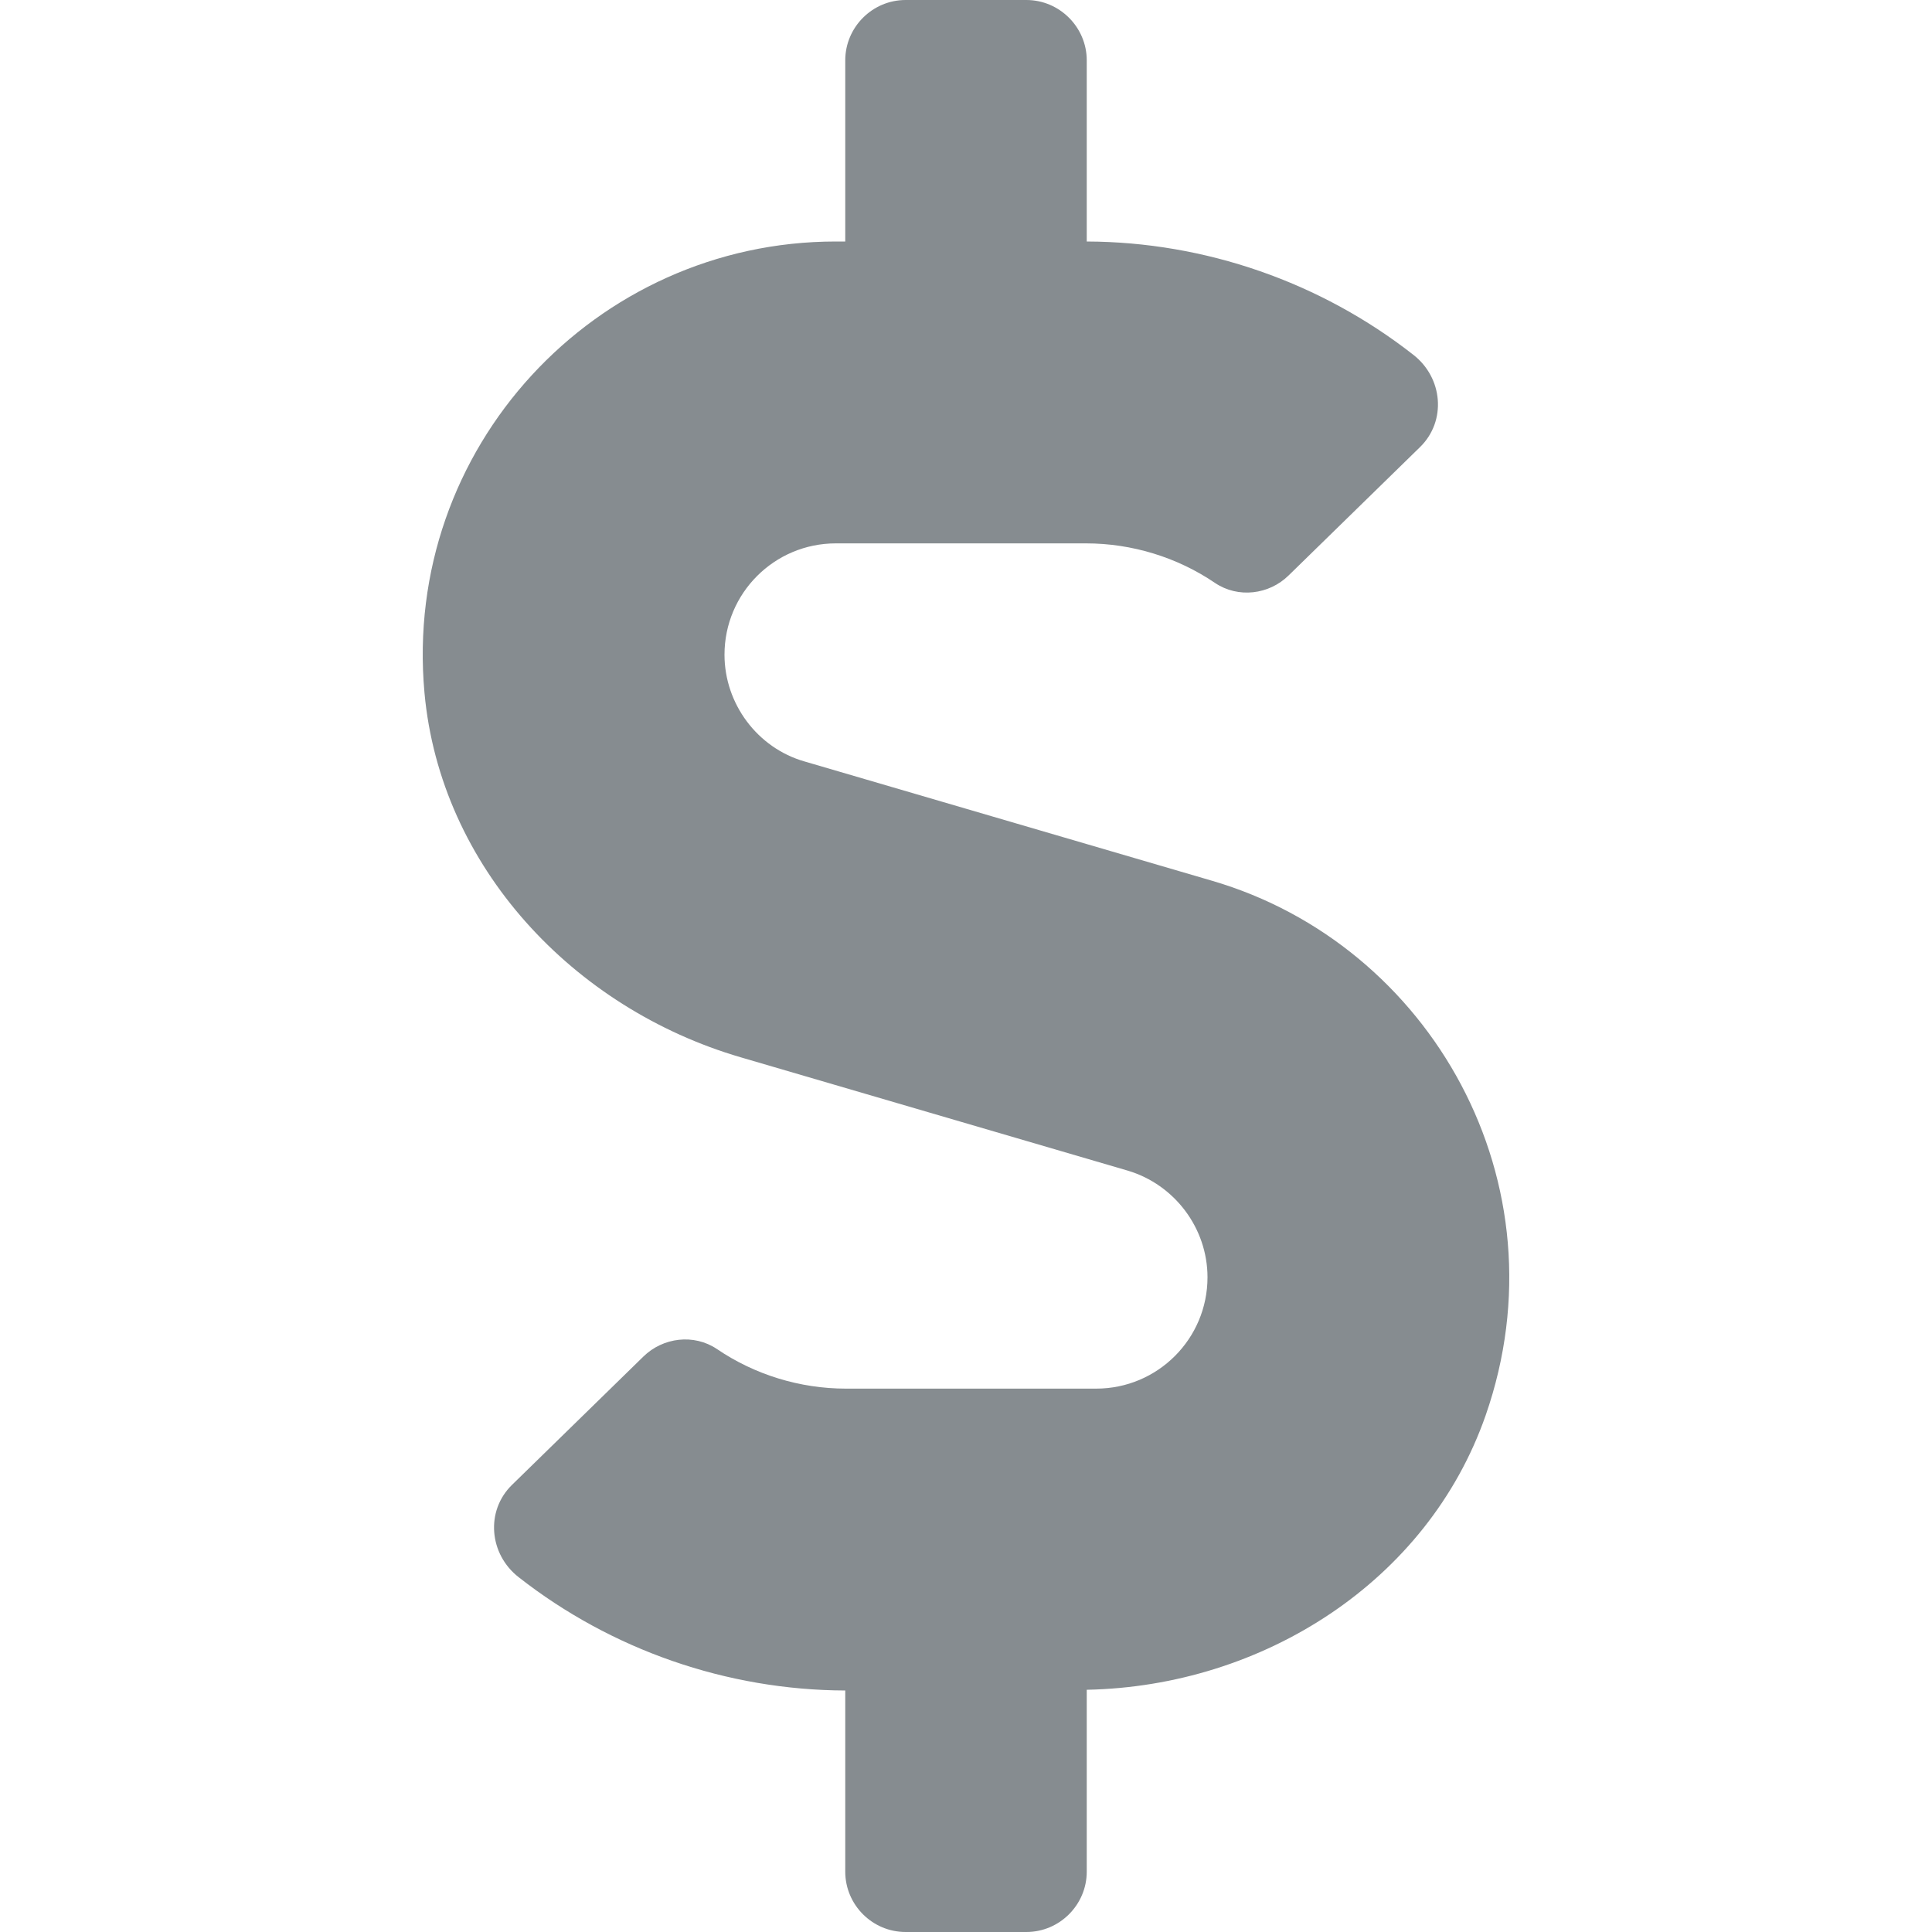 <svg width="24" height="24" viewBox="0 0 24 24" fill="none" xmlns="http://www.w3.org/2000/svg">
<path d="M15.056 10.941L9.994 9.459C9.408 9.291 9 8.742 9 8.133C9 7.369 9.619 6.75 10.383 6.75H13.491C14.062 6.75 14.625 6.923 15.094 7.242C15.38 7.434 15.764 7.388 16.008 7.148L17.639 5.555C17.972 5.231 17.925 4.692 17.555 4.406C16.406 3.506 14.972 3.005 13.5 3V0.75C13.5 0.338 13.162 0 12.75 0H11.25C10.837 0 10.5 0.338 10.5 0.75V3H10.383C7.397 3 4.997 5.564 5.273 8.606C5.47 10.767 7.12 12.525 9.201 13.134L14.006 14.541C14.592 14.714 15 15.258 15 15.867C15 16.631 14.381 17.25 13.617 17.25H10.509C9.937 17.25 9.375 17.077 8.906 16.758C8.62 16.566 8.236 16.613 7.992 16.852L6.361 18.445C6.028 18.769 6.075 19.308 6.445 19.594C7.594 20.494 9.028 20.995 10.5 21V23.25C10.5 23.663 10.837 24 11.25 24H12.75C13.162 24 13.5 23.663 13.5 23.25V20.991C15.684 20.948 17.733 19.65 18.455 17.583C19.462 14.695 17.77 11.733 15.056 10.941Z" fill="#868C90"/>
</svg>

